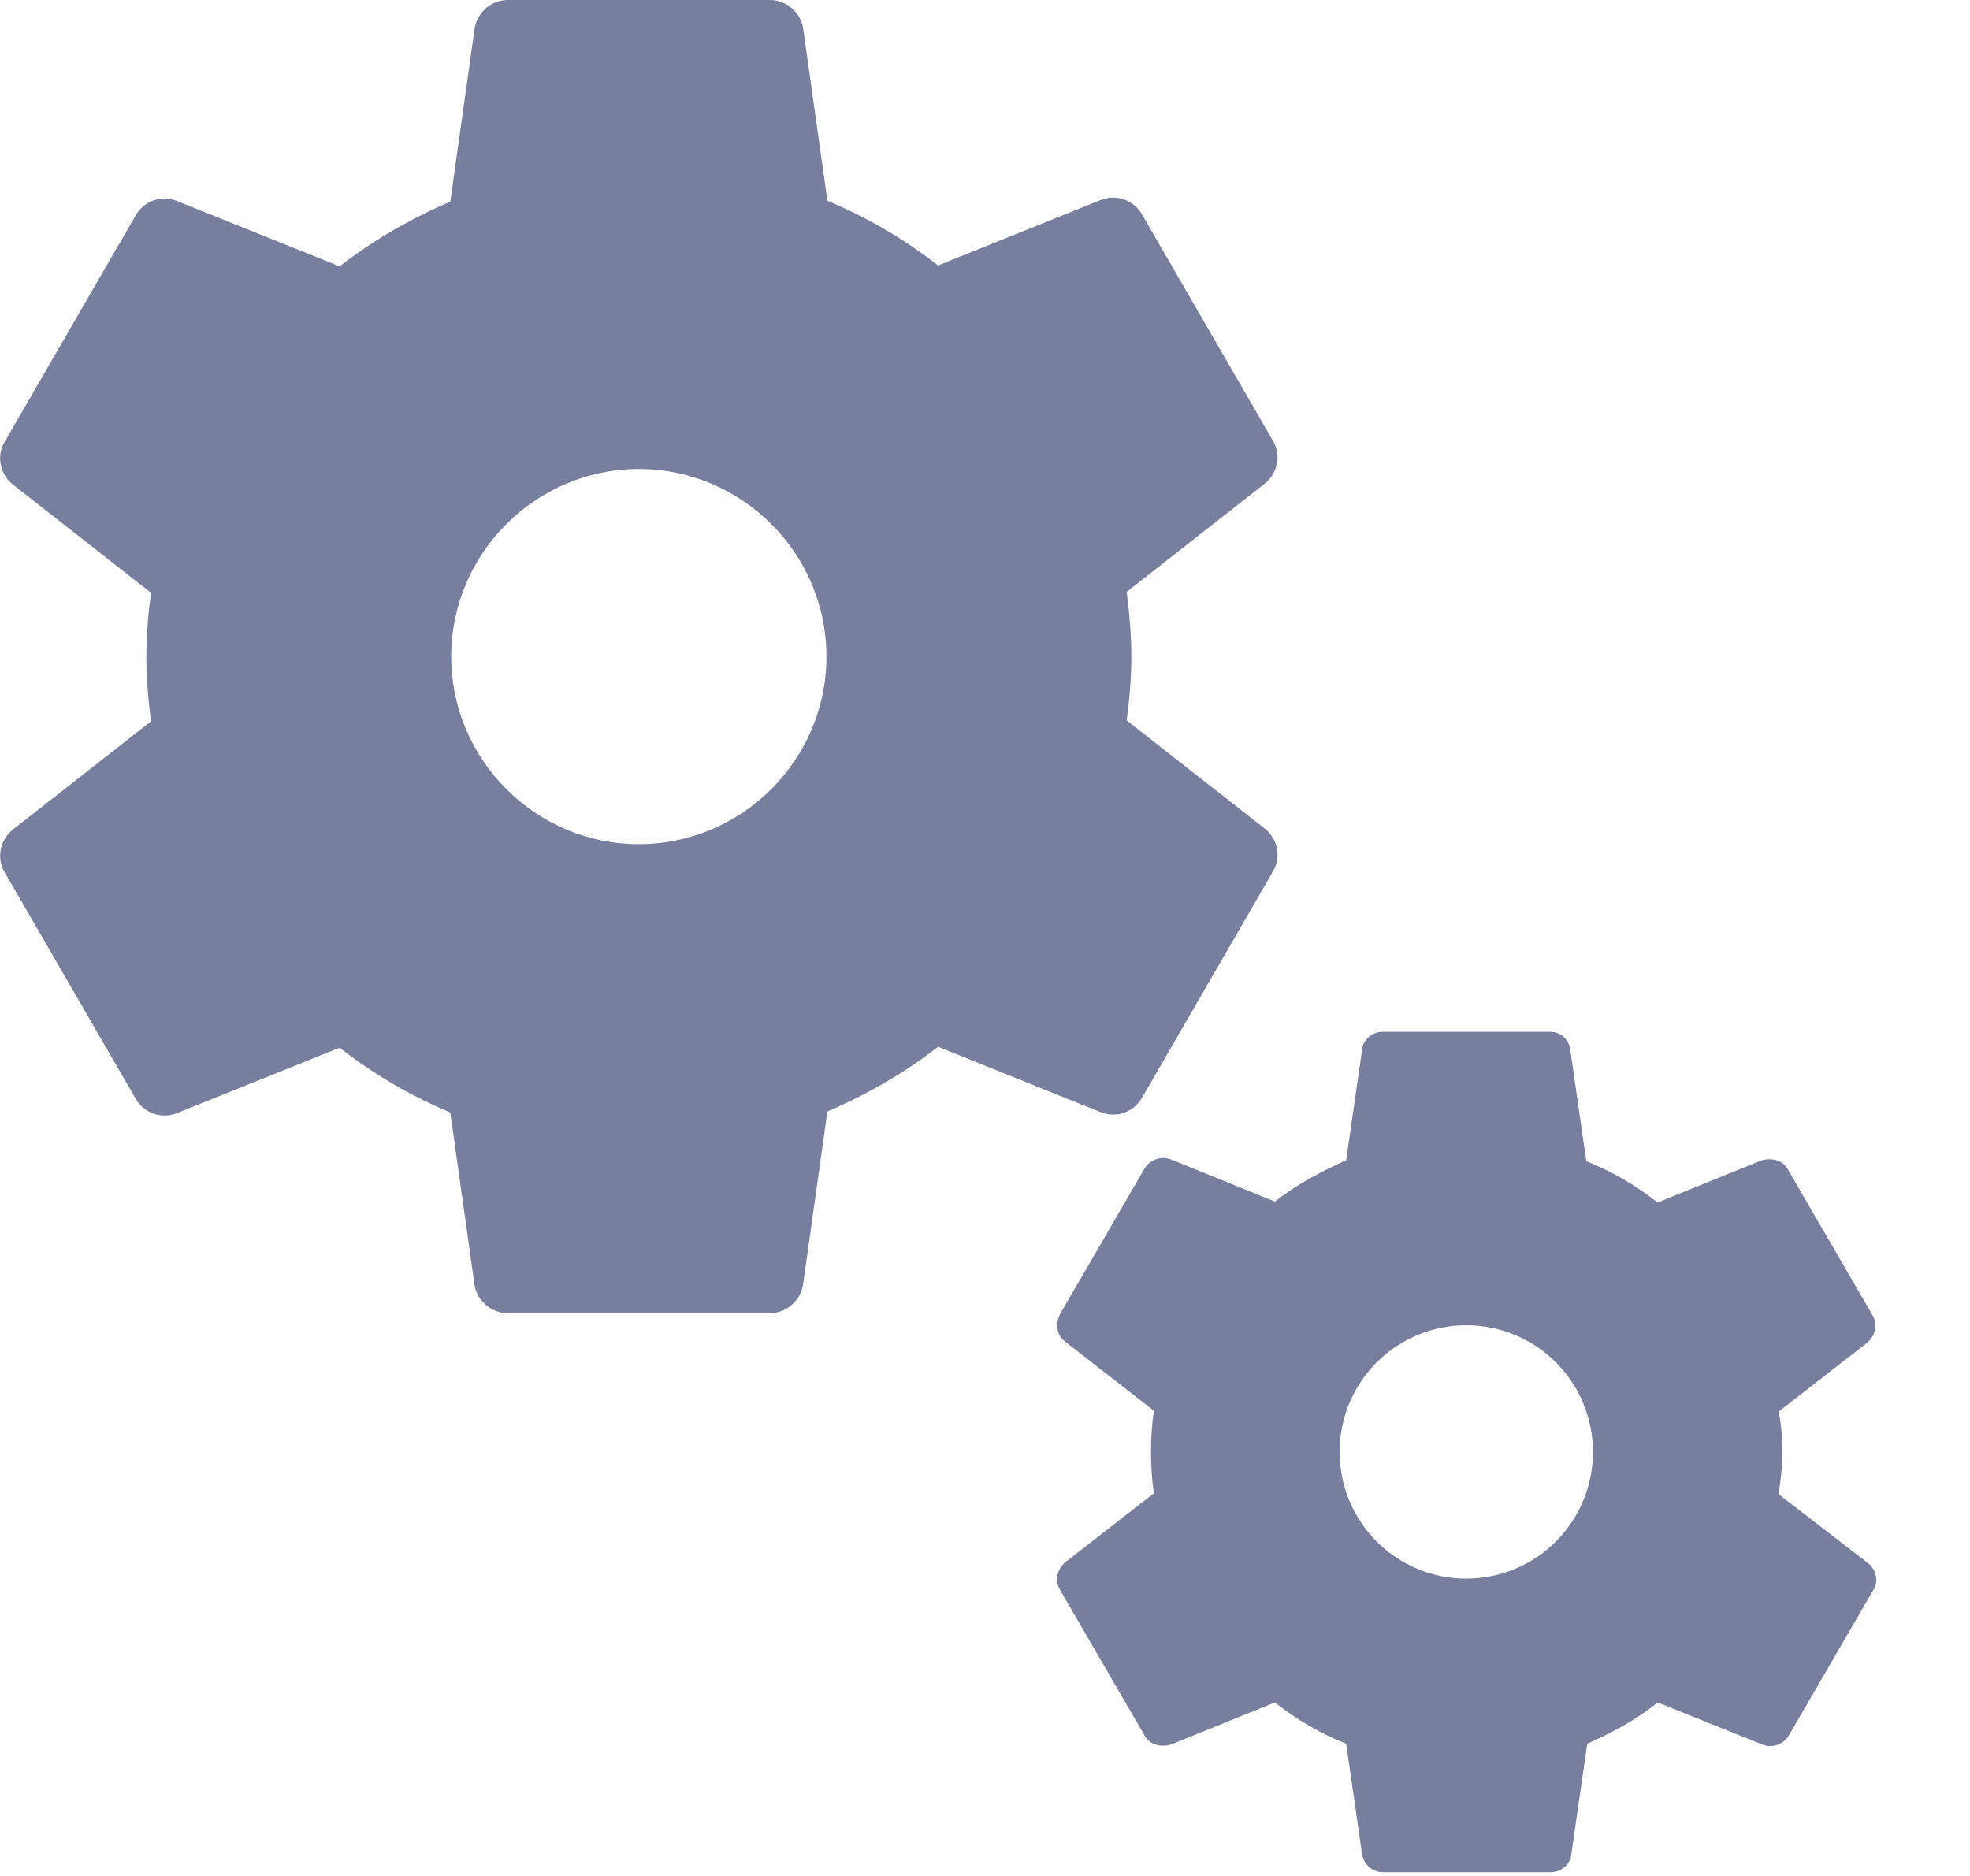 <svg width="21" height="20" viewBox="0 0 21 20" fill="none" xmlns="http://www.w3.org/2000/svg">
<path d="M12.17 11.71L13.57 9.29C13.66 9.14 13.62 8.95 13.49 8.84L12.01 7.68C12.04 7.46 12.06 7.23 12.06 7C12.06 6.77 12.04 6.54 12.01 6.31L13.49 5.15C13.62 5.04 13.66 4.85 13.57 4.7L12.17 2.28C12.08 2.13 11.9 2.07 11.74 2.13L10 2.83C9.64 2.55 9.25 2.32 8.82 2.14L8.56 0.29C8.543 0.209 8.499 0.136 8.436 0.084C8.372 0.031 8.293 0.001 8.21 0H5.41C5.24 0 5.09 0.13 5.06 0.3L4.8 2.15C4.38 2.33 3.98 2.56 3.62 2.84L1.88 2.14C1.72 2.08 1.54 2.14 1.45 2.29L0.05 4.71C-0.04 4.86 3.48687e-06 5.05 0.13 5.16L1.61 6.32C1.58 6.54 1.56 6.77 1.56 7C1.56 7.23 1.58 7.46 1.61 7.69L0.13 8.85C3.48687e-06 8.96 -0.04 9.15 0.05 9.3L1.45 11.72C1.54 11.87 1.72 11.93 1.88 11.87L3.62 11.17C3.98 11.45 4.37 11.68 4.8 11.86L5.06 13.71C5.09 13.87 5.24 14 5.41 14H8.21C8.38 14 8.53 13.87 8.56 13.7L8.82 11.85C9.24 11.67 9.64 11.44 10 11.16L11.74 11.86C11.9 11.92 12.08 11.86 12.17 11.71ZM6.81 9C5.71 9 4.81 8.1 4.81 7C4.81 5.9 5.71 5 6.81 5C7.91 5 8.81 5.9 8.81 7C8.81 8.1 7.91 9 6.81 9ZM19.92 16.67L18.96 15.93C18.98 15.79 19 15.64 19 15.49C19 15.34 18.99 15.19 18.96 15.05L19.91 14.31C19.99 14.24 20.02 14.12 19.96 14.02L19.06 12.47C19.01 12.37 18.89 12.34 18.78 12.37L17.67 12.82C17.44 12.64 17.19 12.49 16.91 12.38L16.74 11.2C16.736 11.147 16.712 11.097 16.674 11.059C16.635 11.023 16.584 11.001 16.53 11H14.74C14.63 11 14.53 11.08 14.52 11.19L14.35 12.37C14.08 12.49 13.82 12.63 13.59 12.81L12.48 12.36C12.429 12.341 12.373 12.34 12.322 12.359C12.27 12.377 12.227 12.413 12.2 12.46L11.3 14.01C11.25 14.11 11.26 14.23 11.35 14.3L12.3 15.04C12.259 15.332 12.259 15.628 12.3 15.92L11.35 16.66C11.27 16.73 11.24 16.85 11.3 16.95L12.2 18.5C12.25 18.6 12.37 18.63 12.48 18.6L13.59 18.15C13.82 18.33 14.07 18.48 14.35 18.59L14.52 19.77C14.54 19.88 14.63 19.96 14.74 19.96H16.53C16.64 19.96 16.74 19.88 16.75 19.77L16.92 18.59C17.19 18.47 17.45 18.33 17.67 18.15L18.79 18.6C18.89 18.64 19.01 18.6 19.07 18.5L19.97 16.95C20.03 16.86 20 16.74 19.92 16.67ZM15.63 16.83C15.272 16.83 14.928 16.688 14.675 16.434C14.422 16.181 14.28 15.837 14.28 15.479C14.28 15.121 14.422 14.777 14.676 14.524C14.929 14.271 15.273 14.129 15.631 14.129C15.989 14.129 16.333 14.271 16.586 14.525C16.839 14.778 16.981 15.122 16.981 15.48C16.981 15.838 16.838 16.182 16.585 16.435C16.332 16.688 15.988 16.83 15.63 16.83Z" fill="#787E9E"/>
</svg>
